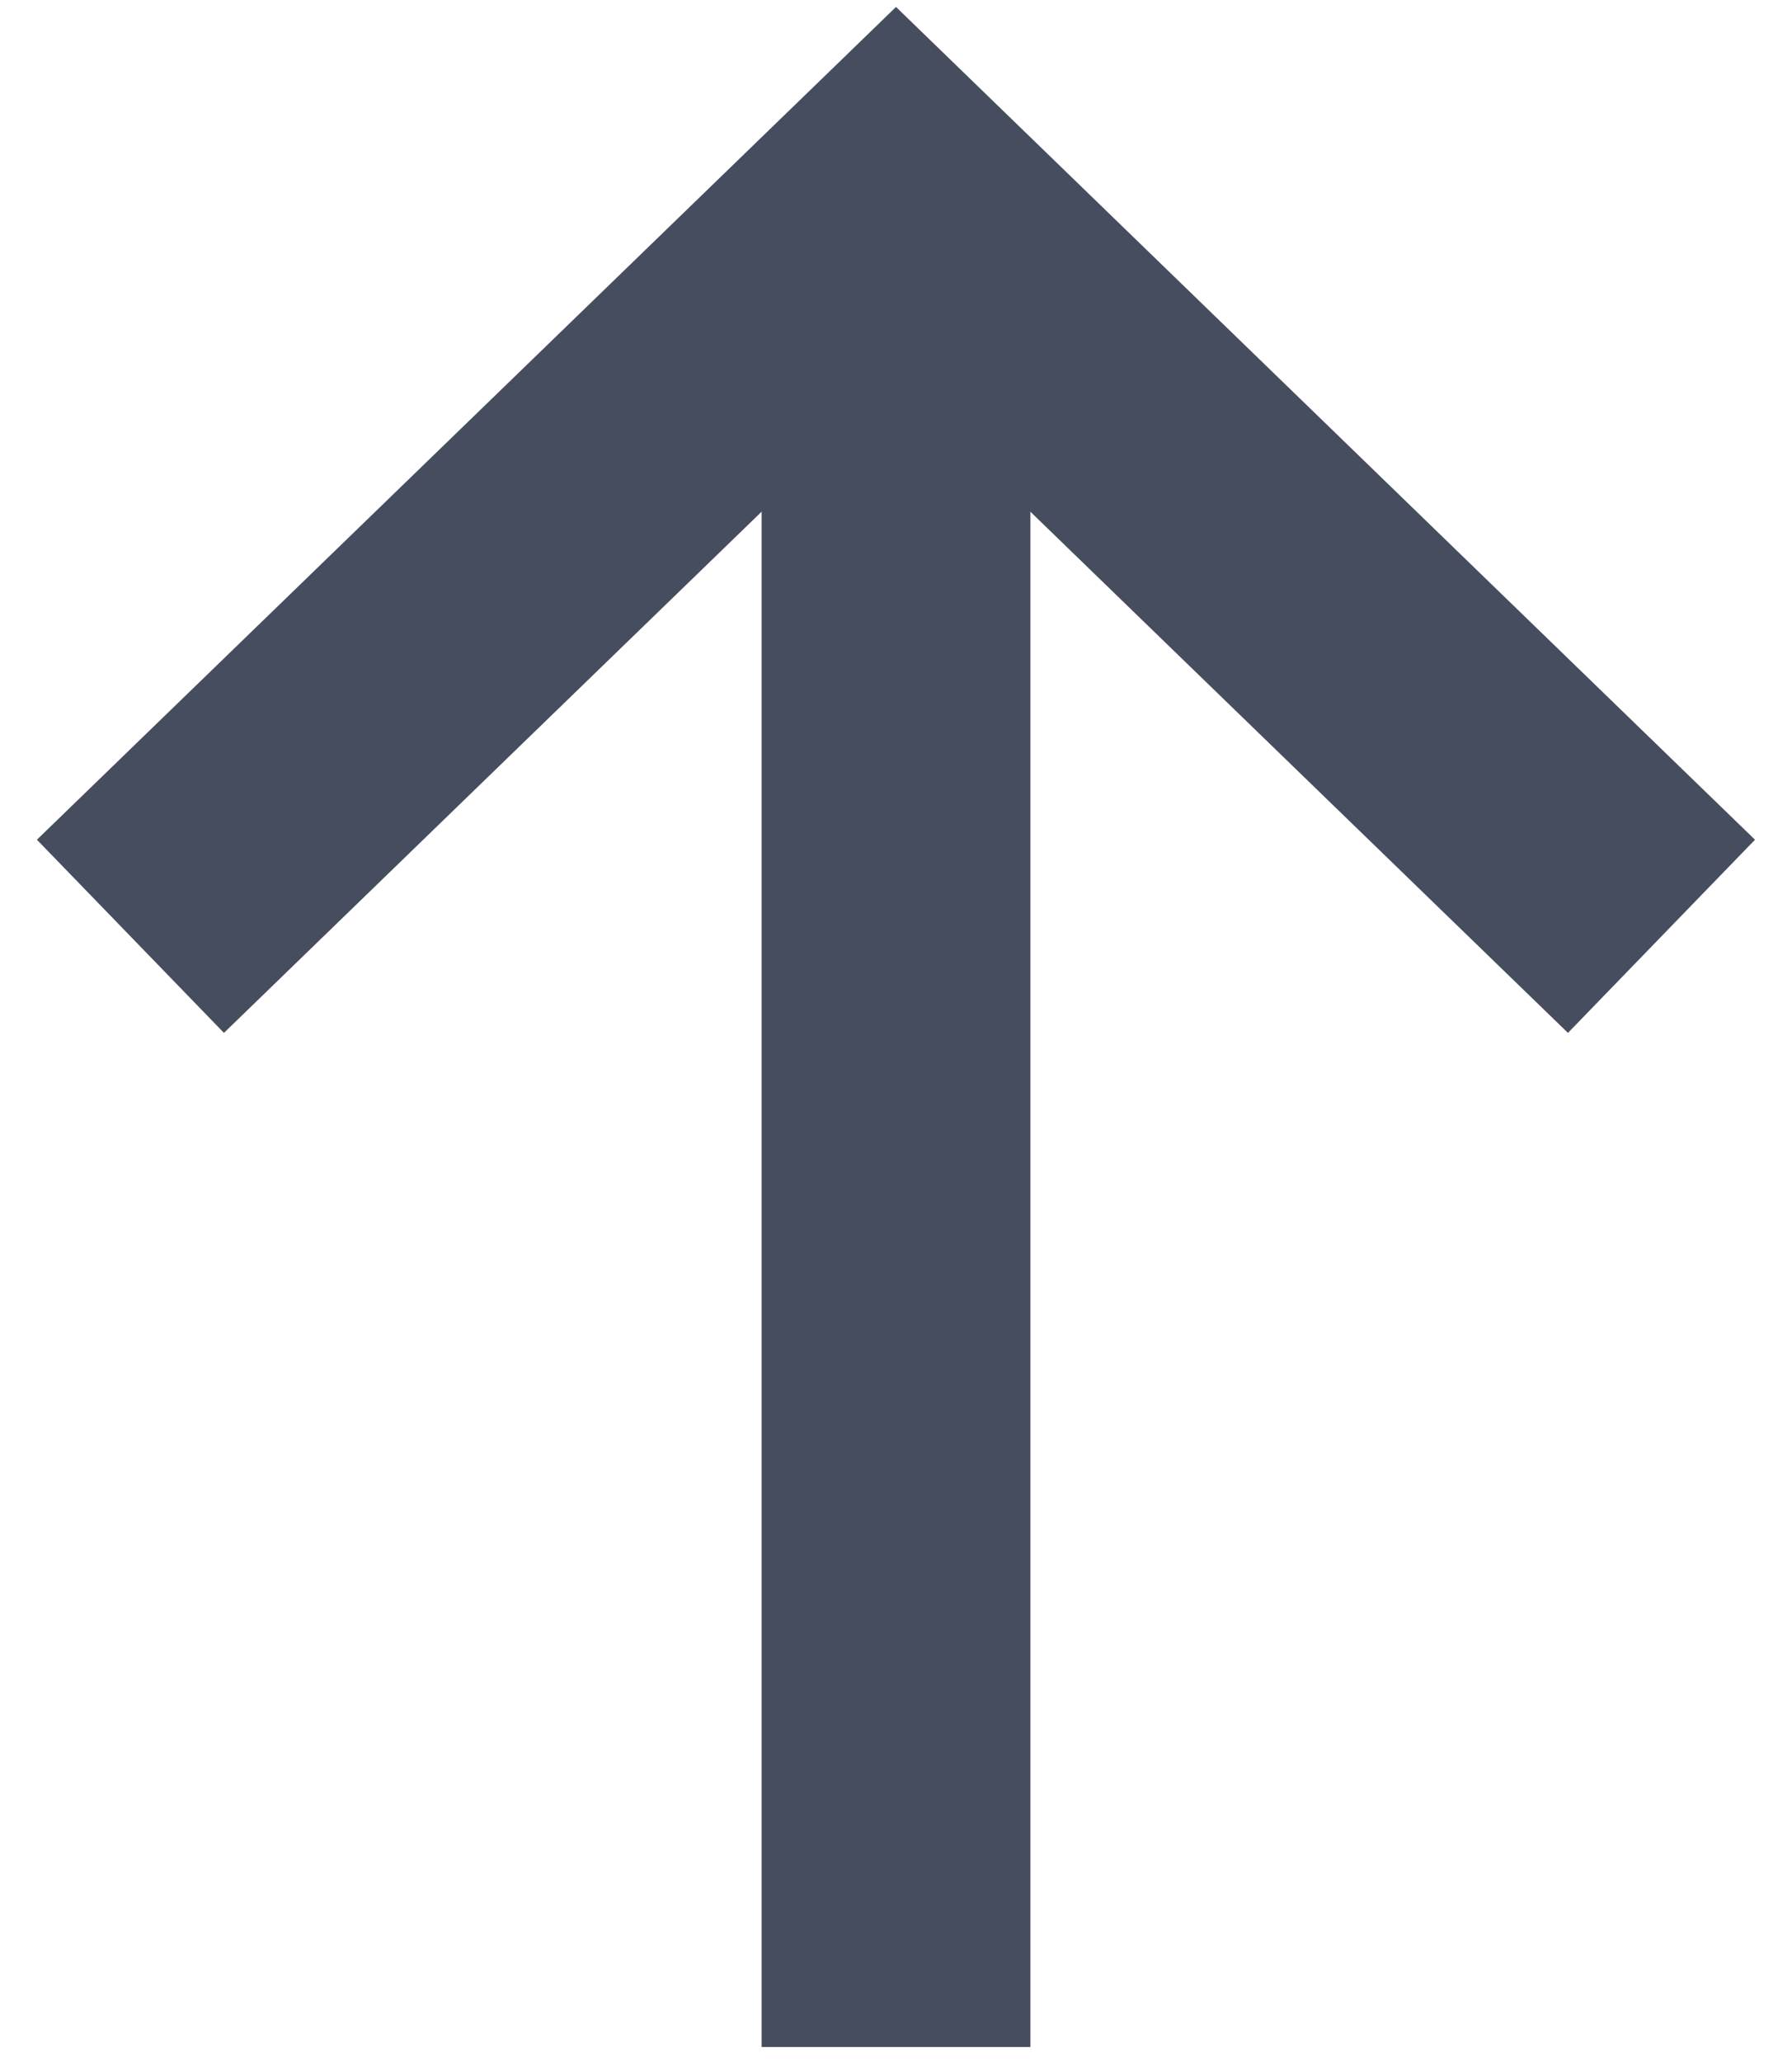 <svg xmlns="http://www.w3.org/2000/svg" xmlns:xlink="http://www.w3.org/1999/xlink" width="20" height="23" version="1.1" viewBox="0 0 20 23"><title>Icons/Tabs/Scan Copy</title><desc>Created with Sketch.</desc><g id="Symbols" fill="none" fill-rule="evenodd" stroke="none" stroke-width="1"><g id="Tabs/Wallet/Activity" stroke="#464D5F" transform="translate(-256, -22)"><g id="Icons/Tabs/Send-or-Receive" transform="translate(250, 19)"><g id="tail-down" transform="translate(16, 15.5) scale(1, -1) translate(-16, -15.5) translate(8.533, 5.167)"><path id="Shape" stroke-width="3" d="M7.467,0 L7.467,20.667"/><polyline id="Shape" stroke-linecap="square" stroke-width="3" points="14.933 13.433 7.467 20.667 0 13.433"/></g></g></g></g></svg>